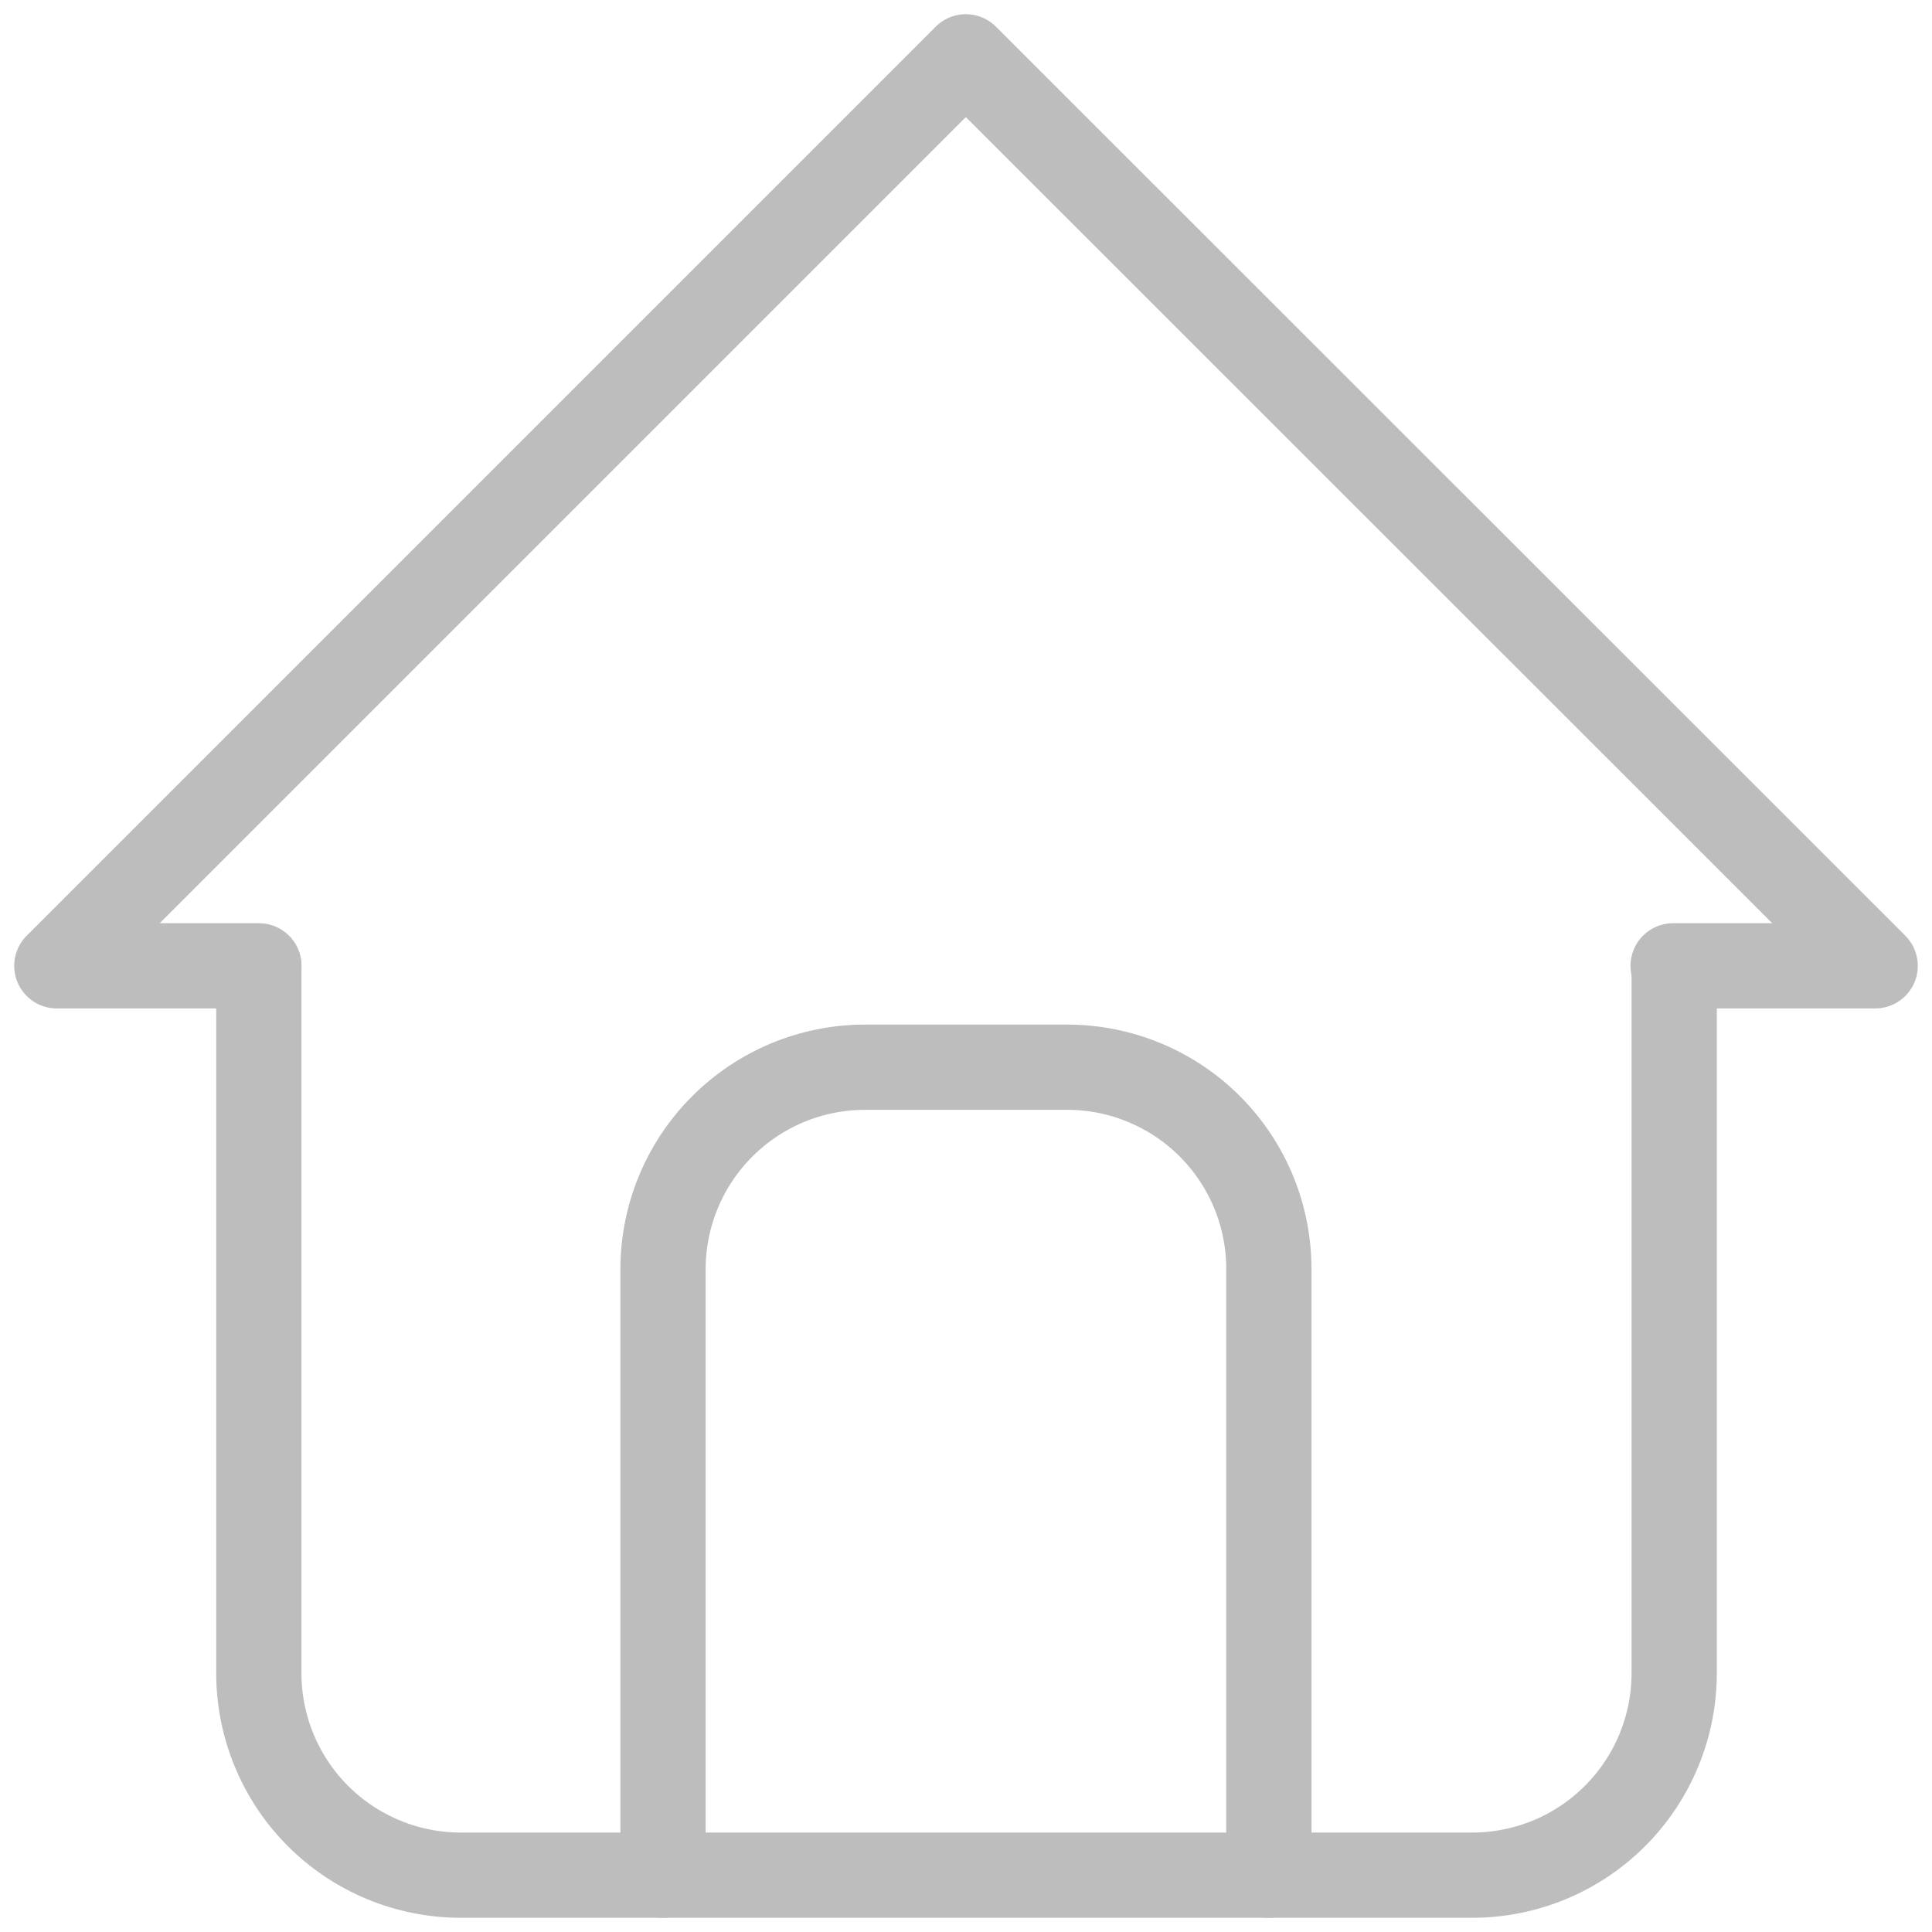<svg width="34" height="34" viewBox="0 0 34 34" fill="none" xmlns="http://www.w3.org/2000/svg">
<path d="M4.556 16.997H1L16.997 1L33 16.997H29.444" stroke="#BDBDBD" stroke-width="1.5" stroke-linecap="round" stroke-linejoin="round"/>
<path d="M4.555 17.004V29.444C4.555 30.387 4.929 31.292 5.596 31.959C6.263 32.626 7.168 33 8.111 33H25.907C26.85 33 27.754 32.626 28.421 31.959C29.088 31.292 29.463 30.387 29.463 29.444V17.004" stroke="#BDBDBD" stroke-width="1.5" stroke-linecap="round" stroke-linejoin="round"/>
<path d="M11.668 33V22.338C11.668 21.394 12.043 20.49 12.71 19.823C13.377 19.156 14.281 18.781 15.224 18.781H18.781C19.247 18.781 19.709 18.873 20.14 19.052C20.572 19.231 20.963 19.493 21.293 19.823C21.622 20.154 21.884 20.546 22.062 20.977C22.24 21.409 22.331 21.871 22.33 22.338V33" stroke="#BDBDBD" stroke-width="1.5" stroke-linecap="round" stroke-linejoin="round"/>
</svg>
